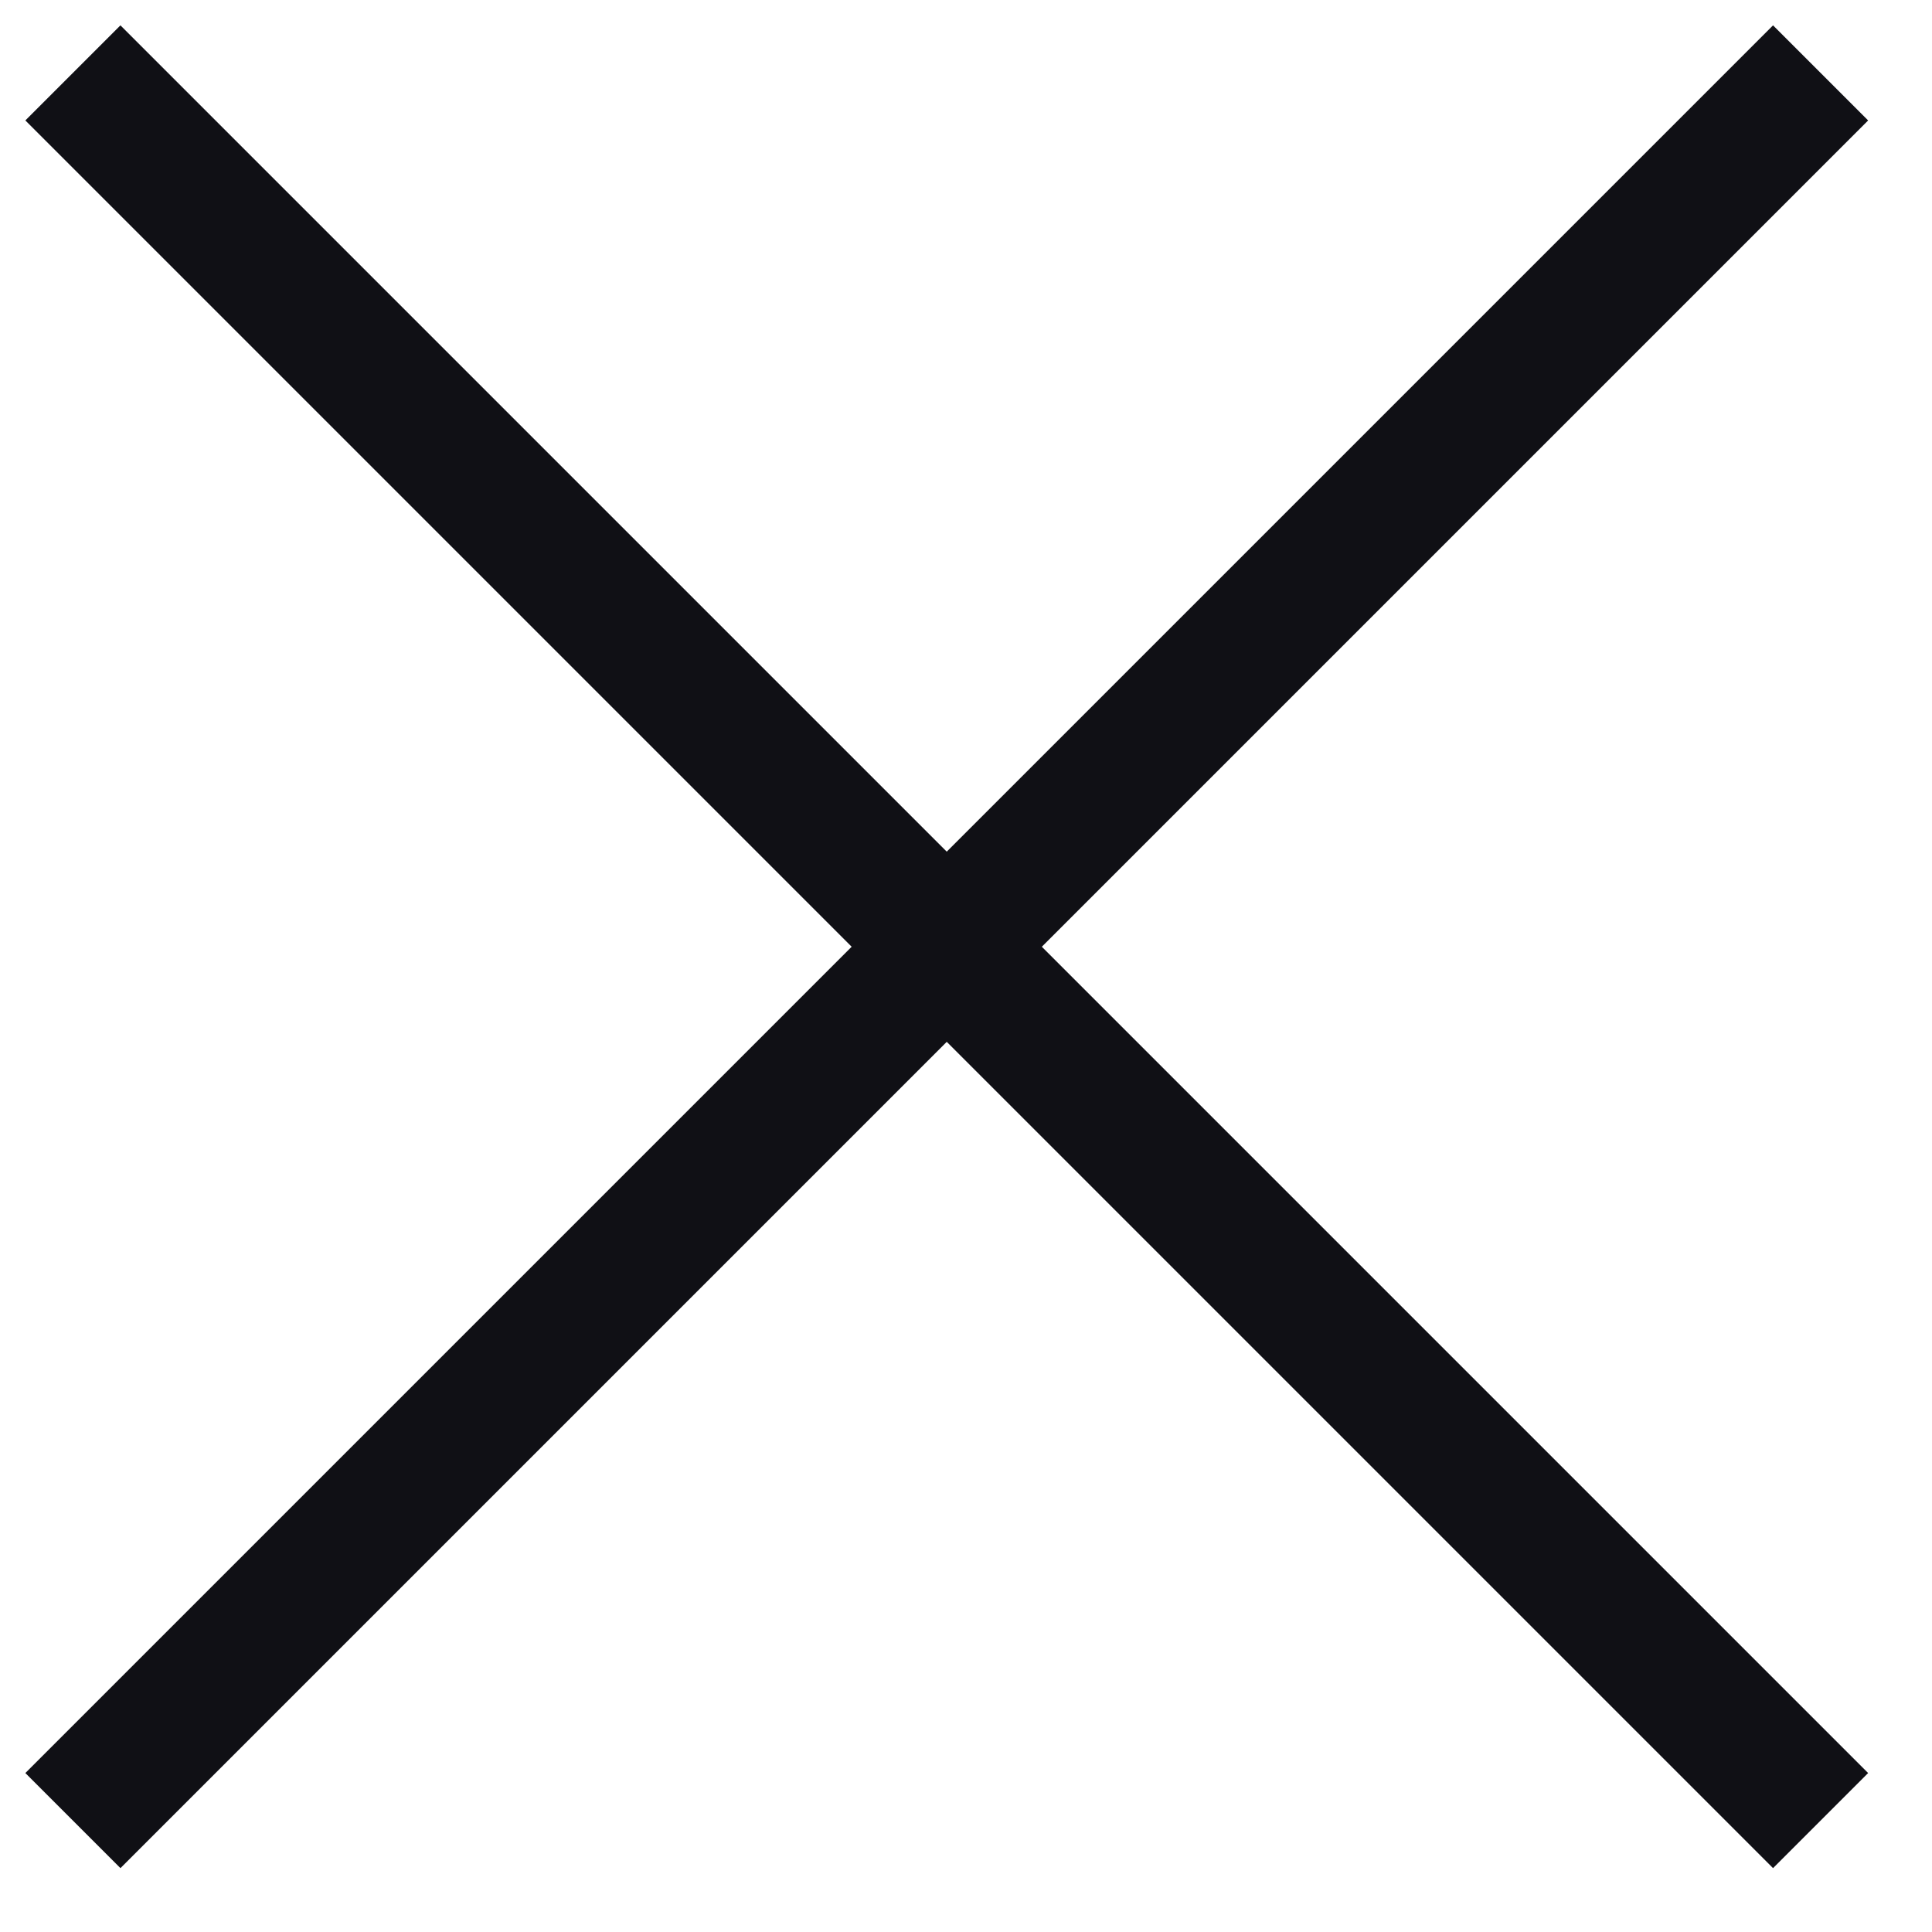 <svg width="20" height="20" viewBox="0 0 15 15" fill="none" xmlns="http://www.w3.org/2000/svg">
<path d="M0.566 14.135C5.865 8.836 8.836 5.865 14.135 0.566M0.566 0.566L14.135 14.135" stroke="rgba(16, 16, 21, 1)" stroke-width="1.044"/>
</svg>
